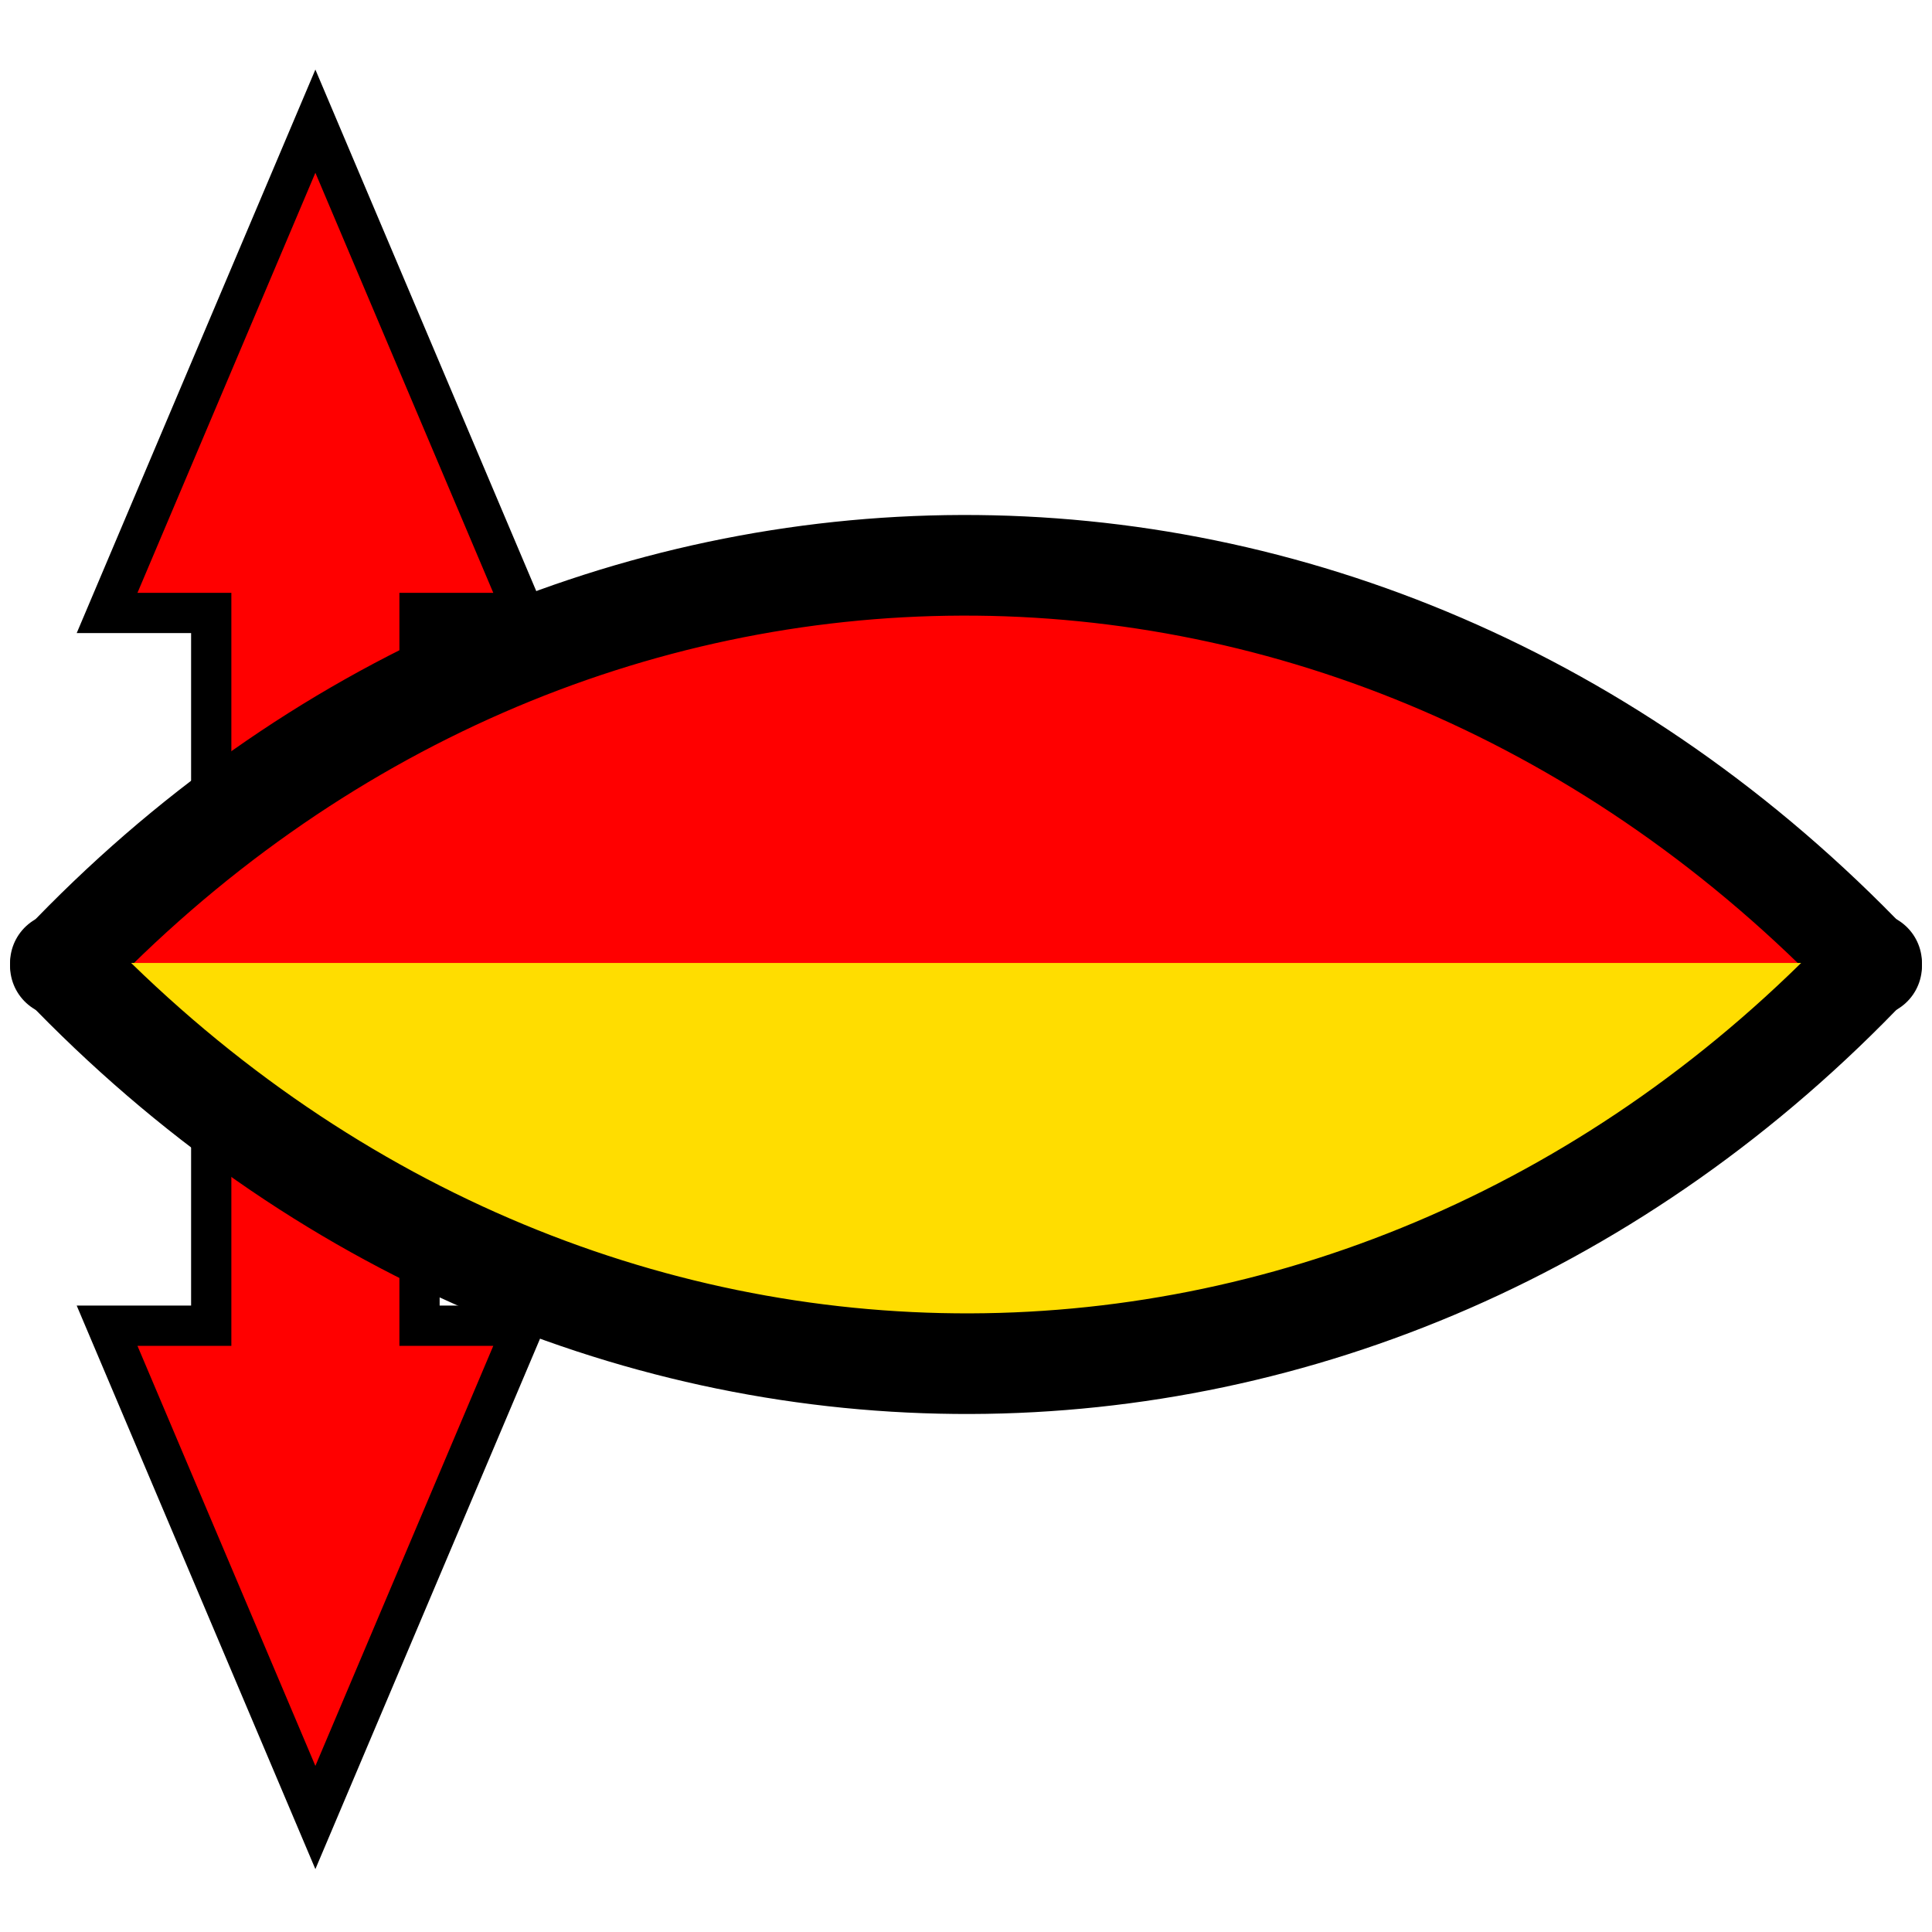 <?xml version="1.0"?>
<svg width="96" height="96" xmlns="http://www.w3.org/2000/svg">
  <g>
    <path stroke="#000000" transform="rotate(90 15.671 48.166)" d="m-26.474,48.166l24.437,-10.35l0,5.175l35.416,0l0,-5.175l24.437,10.35l-24.437,10.35l0,-5.175l-35.416,0l0,5.175l-24.437,-10.35z" stroke-linecap="round" stroke-width="2" fill="#ff0000"/>
    <path fill="#ff0000" stroke="#000000" stroke-width="5" stroke-linecap="round" d="m3,48c24.95,-26.347 64.451,-26.747 90,0"/>
    <path fill="#ffdd00" stroke="#000000" stroke-width="5" stroke-linecap="round" d="m3,67.76c24.95,-26.347 64.451,-26.747 90,0" transform="rotate(-180 48 57.805)"/>
  </g>
</svg>